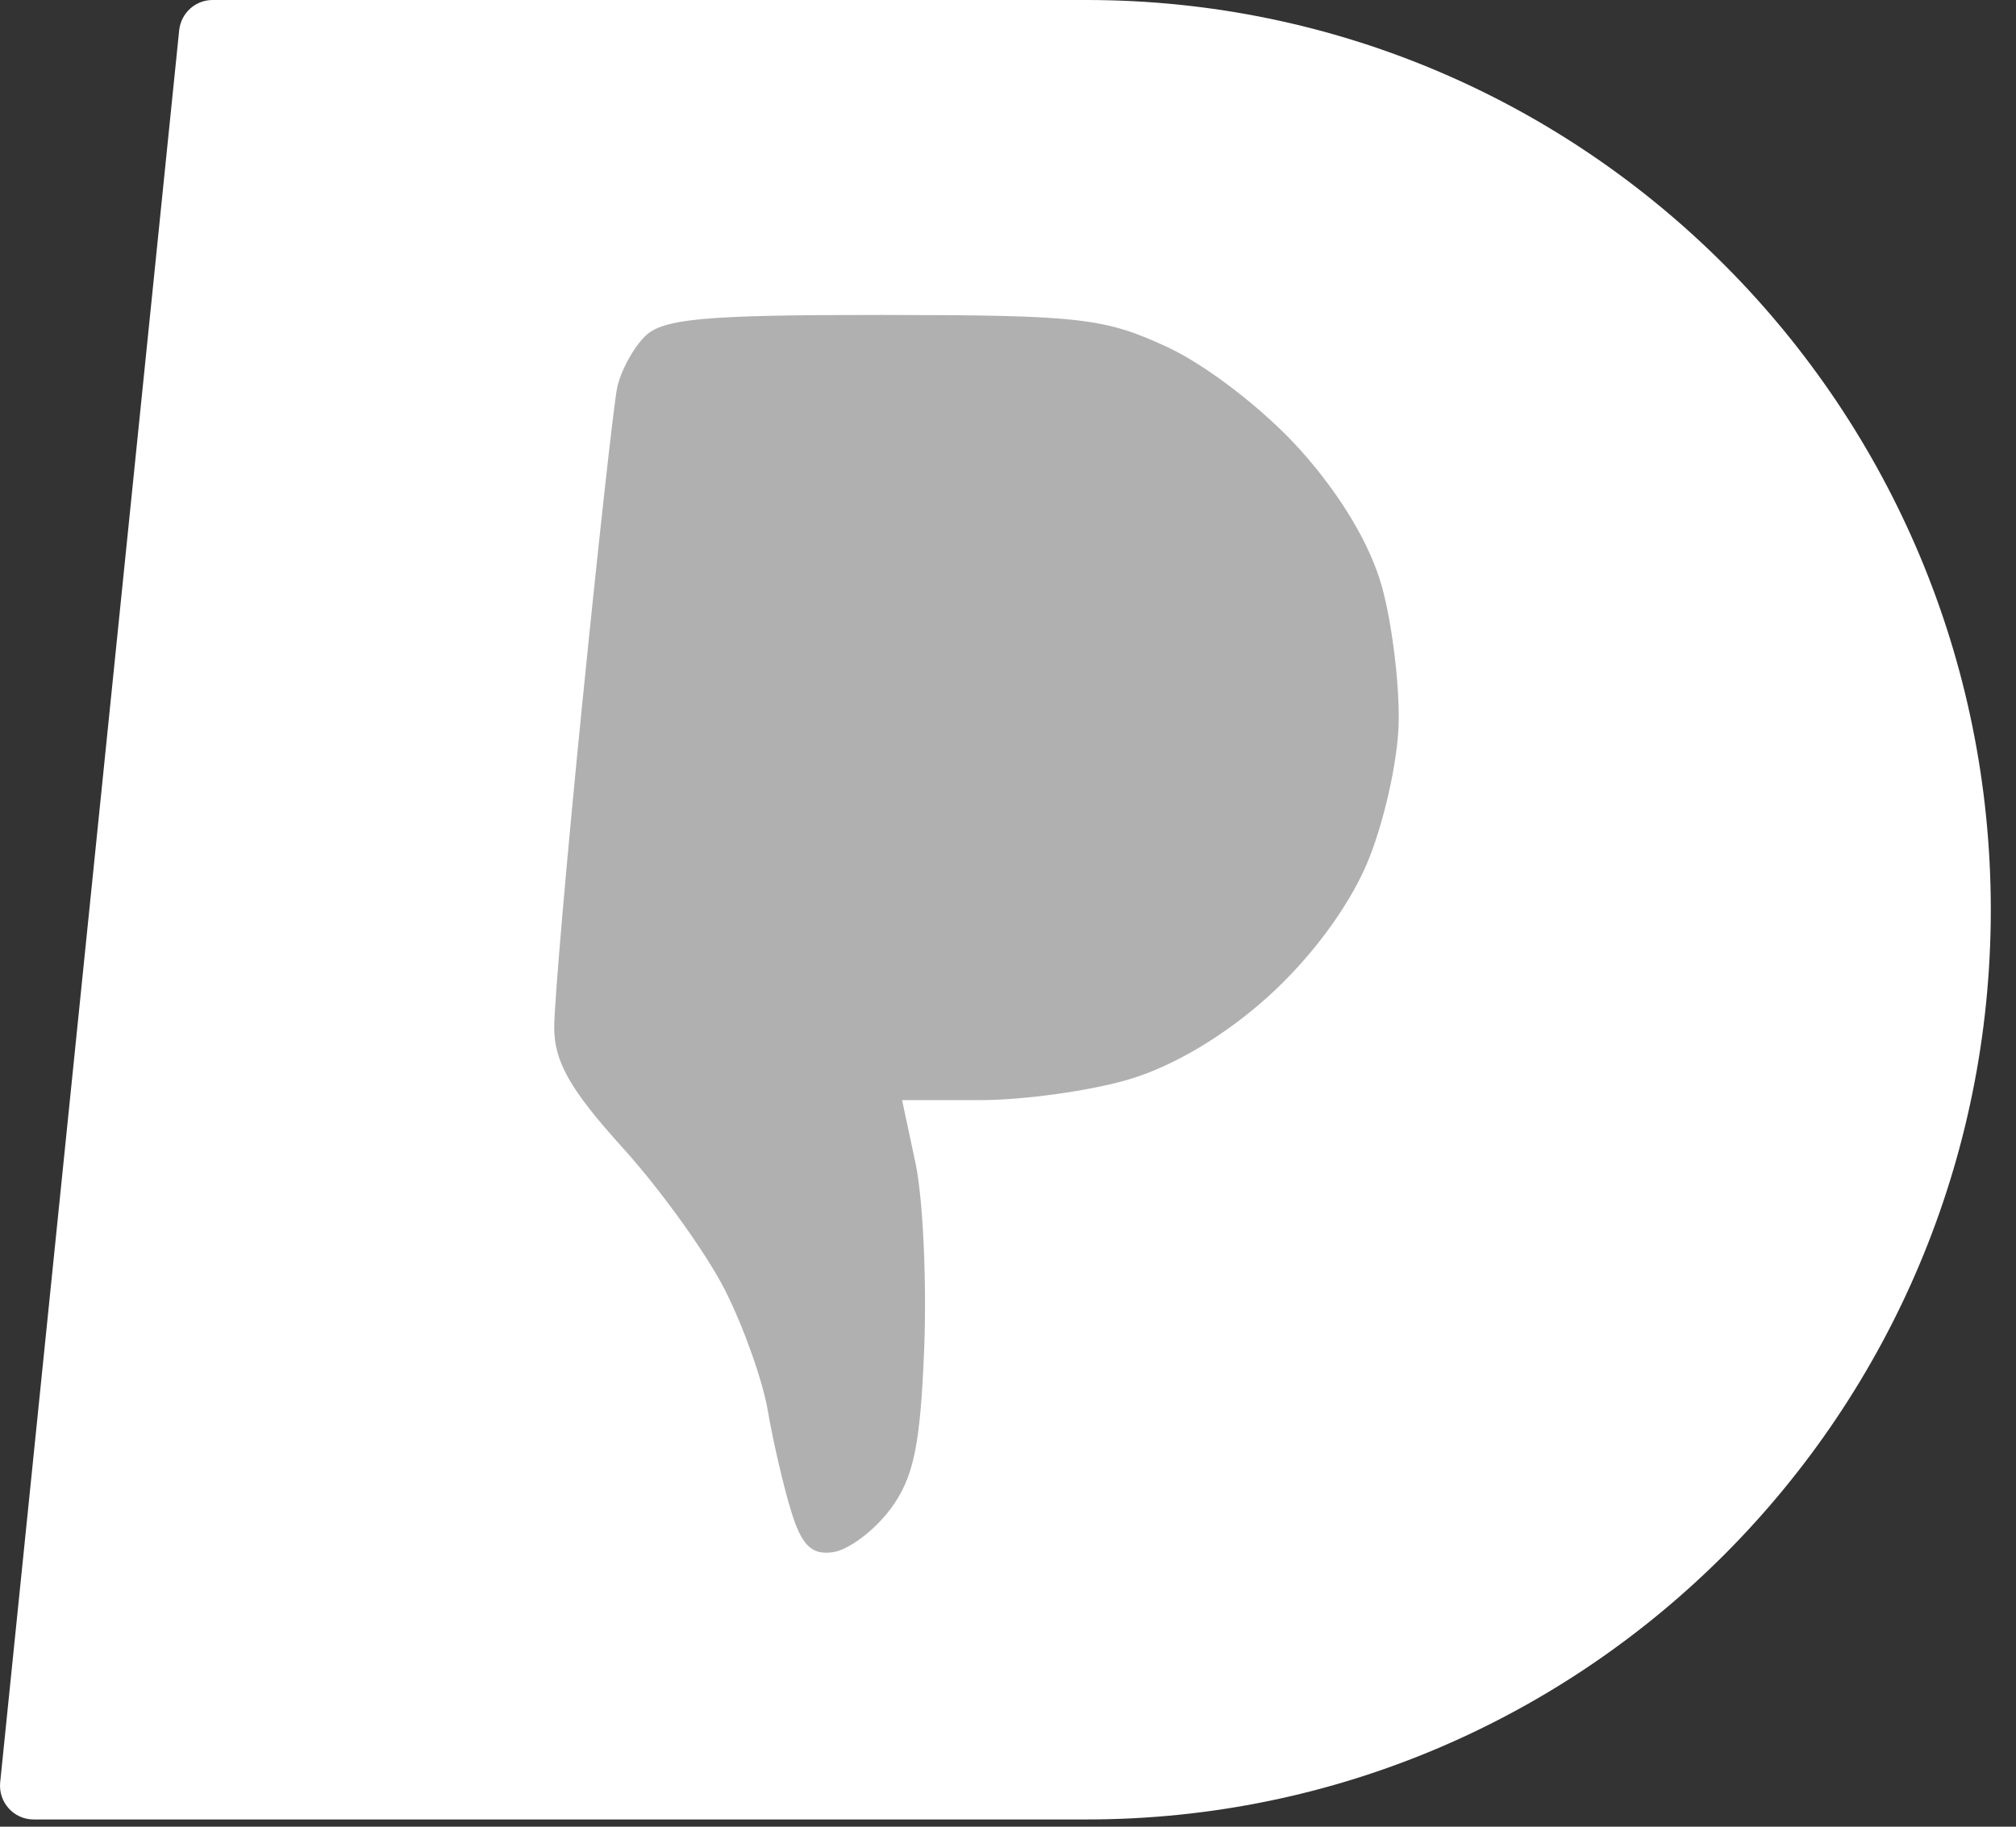 <svg width="32" height="29" viewBox="0 0 32 29" fill="none" xmlns="http://www.w3.org/2000/svg">
<rect x="0" y="0" width="32" height="29" fill="#333333" stroke="none"/>
<path d="M31.6 14.443C31.6 22.419 25.174 28.885 17.247 28.885C13.406 28.885 3.112 28.885 0.534 28.885C0.216 28.885 -0.029 28.61 0.003 28.294L2.844 0.482C2.872 0.208 3.1 0 3.375 0C5.446 0 13.655 0 17.247 0C25.174 0 31.6 6.466 31.6 14.443Z" fill="white"/>
<path fill-rule="evenodd" clip-rule="evenodd" d="M10.236 5.341C10.046 5.53 9.848 5.899 9.795 6.161C9.741 6.424 9.495 8.656 9.247 11.122C8.999 13.588 8.797 15.925 8.797 16.314C8.798 16.857 9.053 17.304 9.886 18.224C10.484 18.885 11.214 19.9 11.508 20.481C11.802 21.061 12.108 21.924 12.188 22.398C12.269 22.873 12.434 23.587 12.556 23.985C12.725 24.537 12.883 24.692 13.226 24.641C13.473 24.604 13.882 24.296 14.135 23.956C14.502 23.463 14.609 22.95 14.67 21.403C14.711 20.337 14.65 19.016 14.532 18.466L14.319 17.465H15.565C16.25 17.465 17.312 17.317 17.923 17.135C18.624 16.927 19.436 16.444 20.12 15.829C20.792 15.225 21.39 14.424 21.69 13.727C21.957 13.107 22.187 12.096 22.201 11.478C22.215 10.861 22.095 9.883 21.933 9.306C21.746 8.637 21.275 7.851 20.637 7.14C20.065 6.504 19.161 5.805 18.535 5.513C17.532 5.046 17.141 5.002 14.008 5C11.182 4.998 10.518 5.058 10.236 5.341Z" fill="#B0B0B0"/>
</svg>
